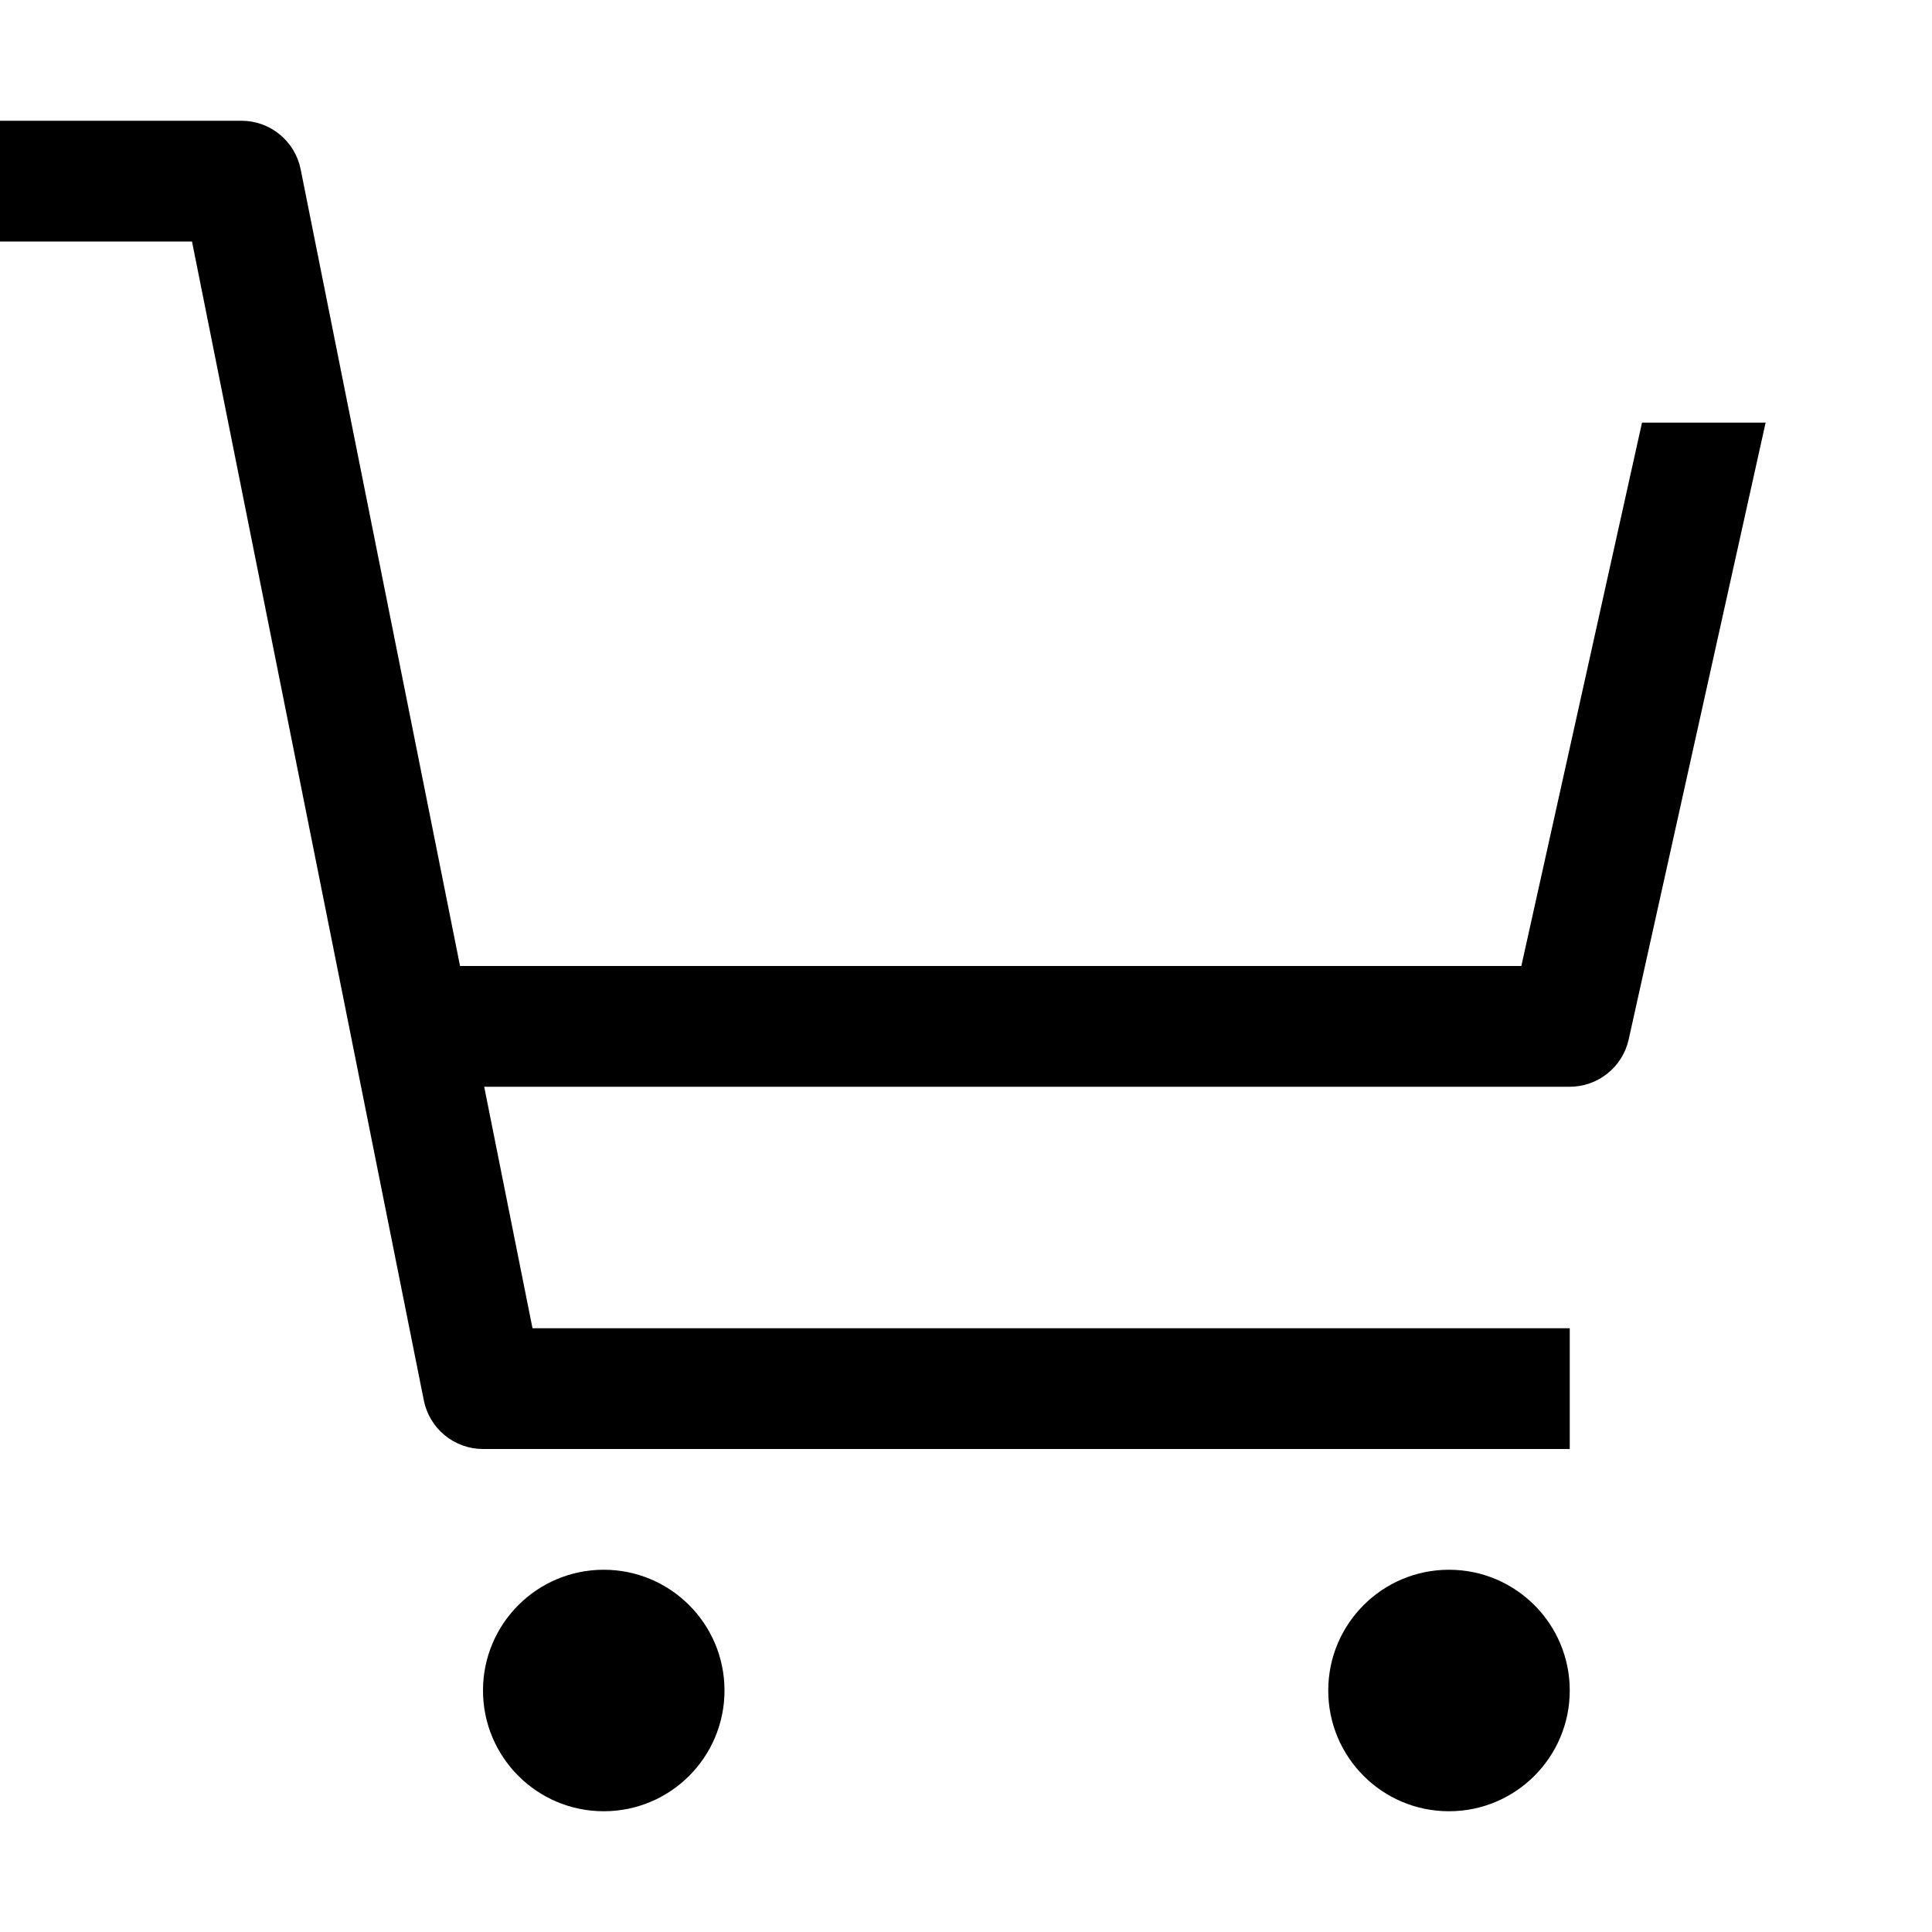 <svg width="50" height="50" viewBox="0 0 50 50" fill="none" xmlns="http://www.w3.org/2000/svg">
<path d="M15.625 46.875C17.351 46.875 18.75 45.476 18.75 43.75C18.75 42.024 17.351 40.625 15.625 40.625C13.899 40.625 12.5 42.024 12.5 43.75C12.5 45.476 13.899 46.875 15.625 46.875Z" fill="black"/>
<path d="M37.5 46.875C39.226 46.875 40.625 45.476 40.625 43.75C40.625 42.024 39.226 40.625 37.5 40.625C35.774 40.625 34.375 42.024 34.375 43.75C34.375 45.476 35.774 46.875 37.5 46.875Z" fill="black"/>
<path d="M7.781 4.381C7.71 4.027 7.519 3.709 7.24 3.48C6.961 3.25 6.611 3.125 6.25 3.125H0V6.25H4.969L10.969 36.244C11.04 36.598 11.231 36.916 11.51 37.145C11.789 37.374 12.139 37.5 12.5 37.5H40.625V34.375H13.781L12.531 28.125H40.625C40.98 28.125 41.325 28.004 41.602 27.781C41.88 27.559 42.073 27.248 42.15 26.902L45.694 10.938H42.495L39.372 25H11.906L7.781 4.381Z" fill="black"/>
</svg>
